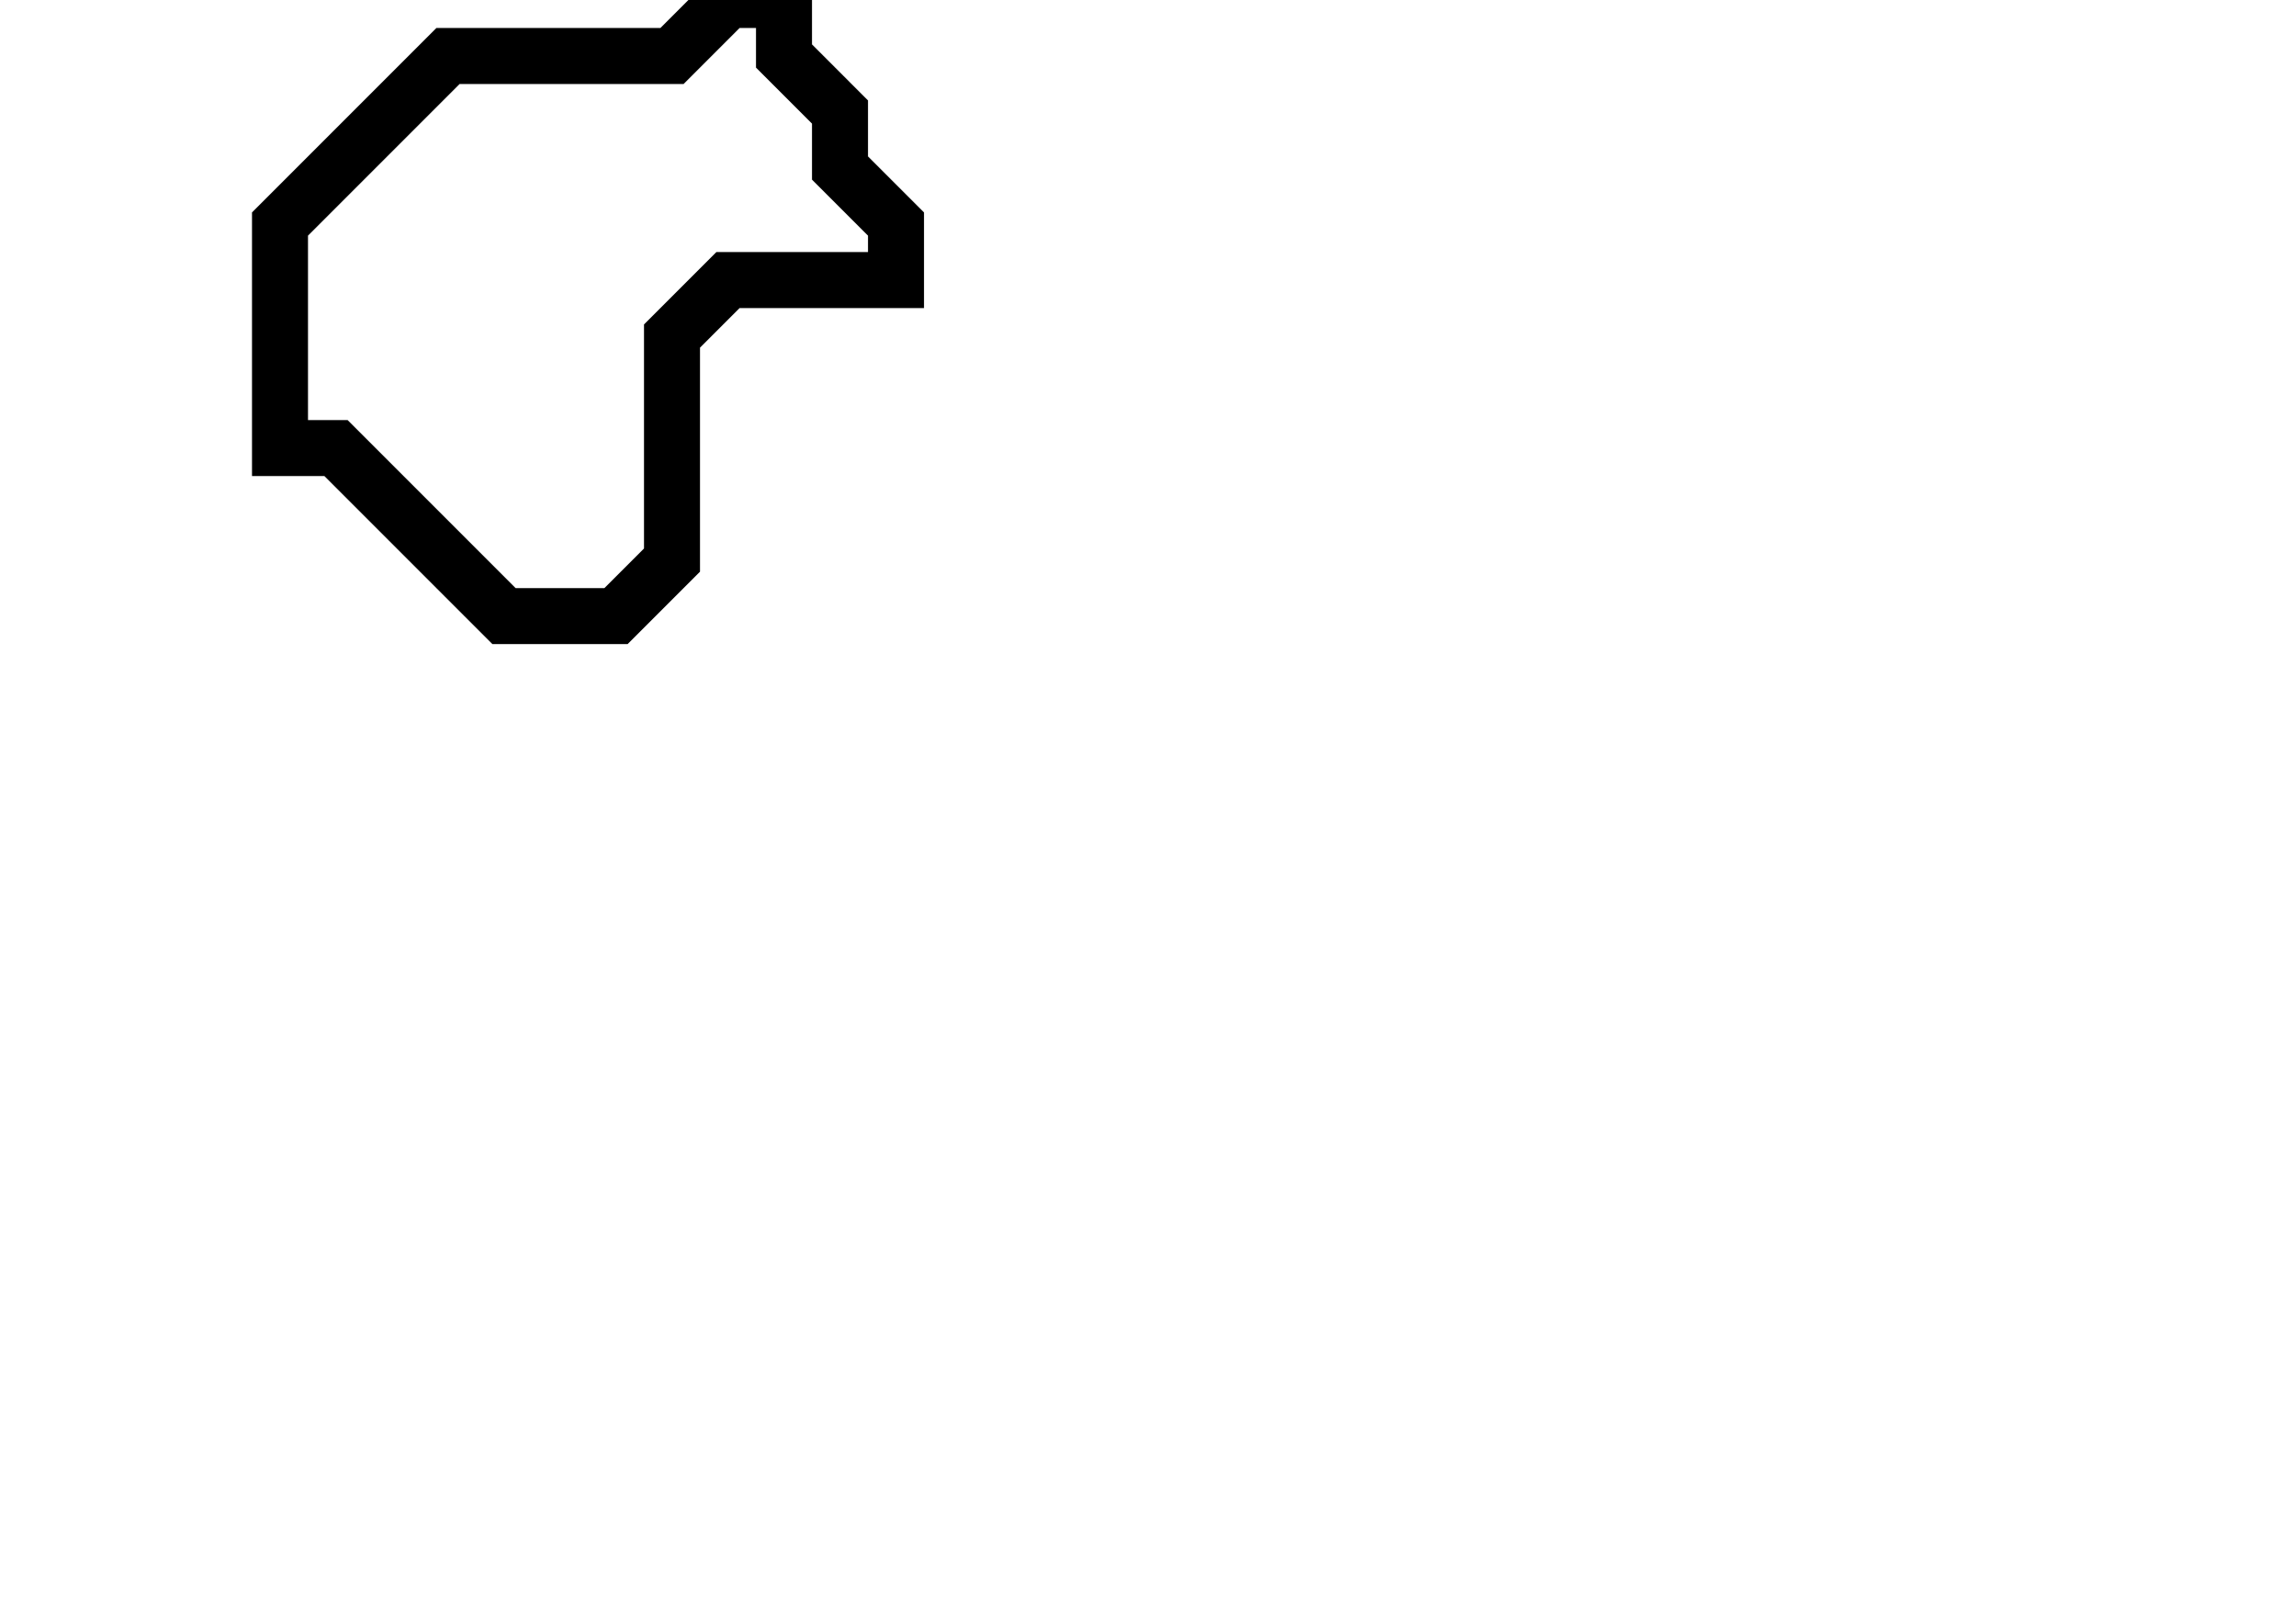 <svg xmlns="http://www.w3.org/2000/svg" width="41" height="29">
  <path d="M 13,0 L 12,1 L 8,1 L 5,4 L 5,8 L 6,8 L 9,11 L 11,11 L 12,10 L 12,6 L 13,5 L 16,5 L 16,4 L 15,3 L 15,2 L 14,1 L 14,0 Z" fill="none" stroke="black" stroke-width="1"/>
</svg>